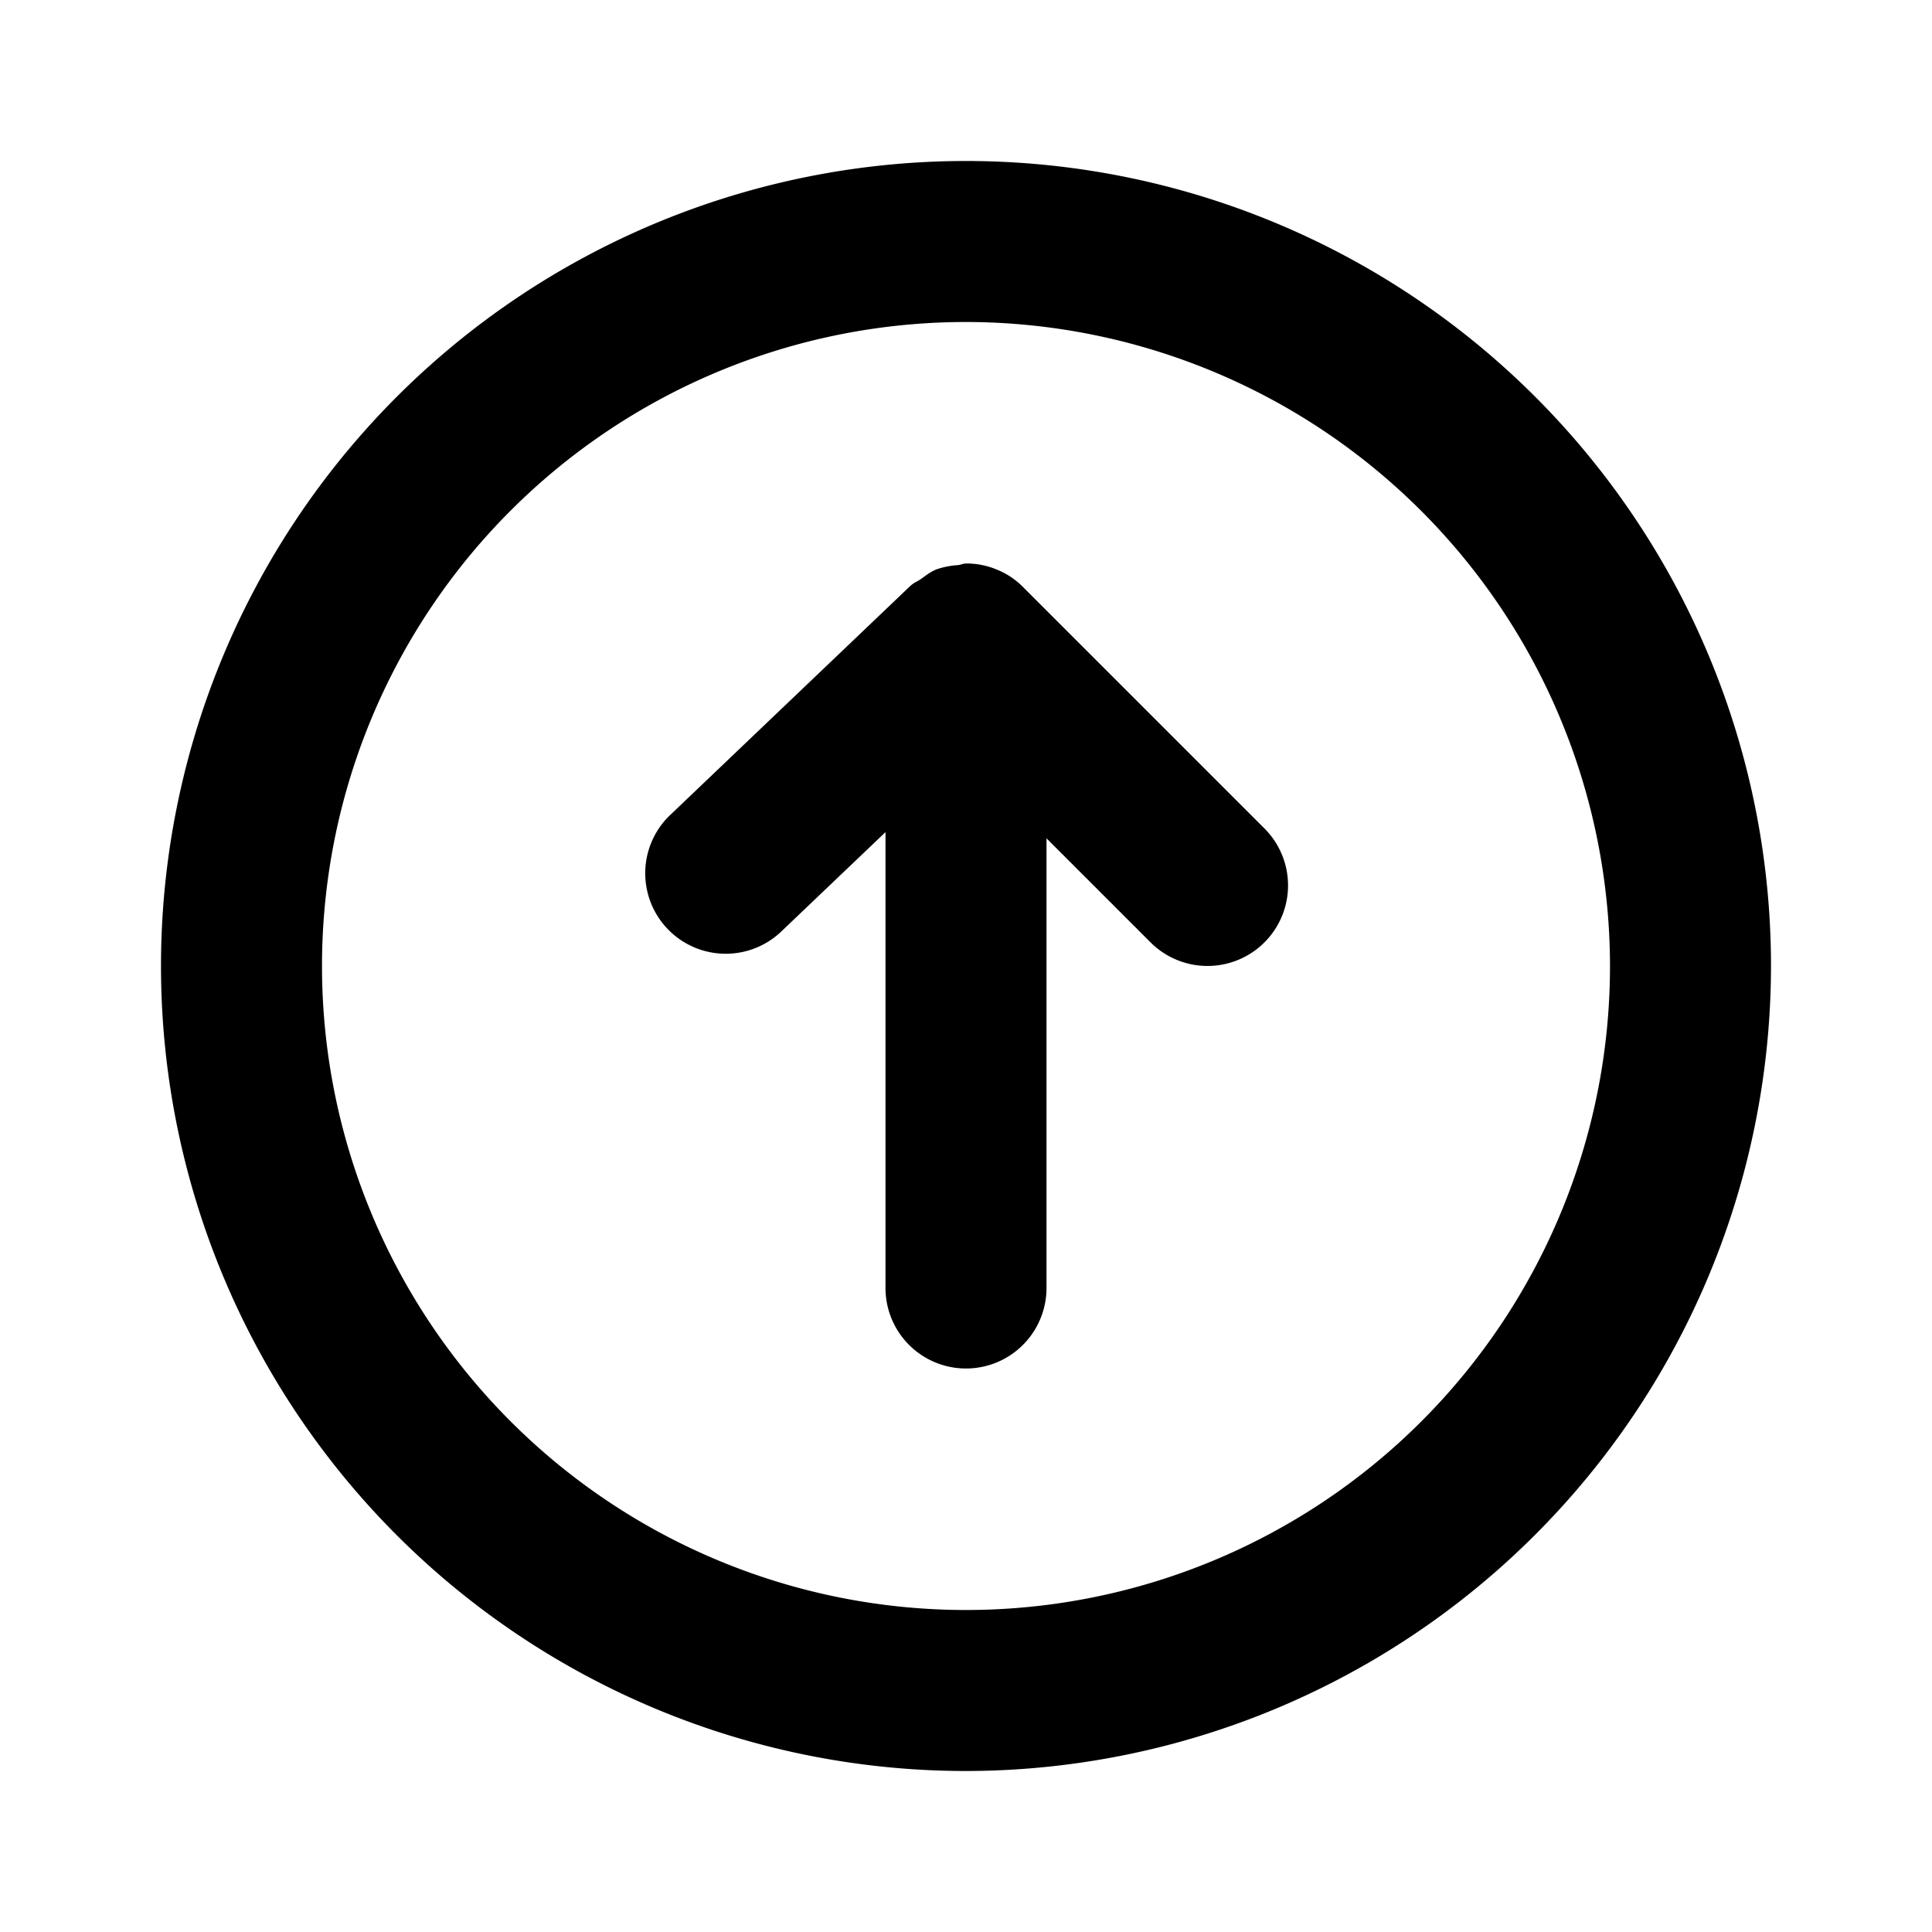 <svg id="Icons_Arrow_Circle_Up" data-name="Icons / Arrow / Circle / Up" xmlns="http://www.w3.org/2000/svg" xmlns:xlink="http://www.w3.org/1999/xlink" width="24" height="24" viewBox="0 0 24 24">
  <defs>
    <clipPath id="clip-path">
      <path id="Color" d="M10,20A10,10,0,1,1,20,10,10.011,10.011,0,0,1,10,20ZM10,2a8,8,0,1,0,8,8A8.009,8.009,0,0,0,10,2Zm0,13a1,1,0,0,1-1-1V8.337L7.69,9.586A1,1,0,0,1,6.31,8.139l3-2.862a.363.363,0,0,1,.077-.052.53.53,0,0,0,.054-.033l.045-.032a.725.725,0,0,1,.141-.085A1.02,1.02,0,0,1,9.9,5.02a.277.277,0,0,0,.046-.01A.211.211,0,0,1,10,5h.006a.965.965,0,0,1,.38.077.95.95,0,0,1,.322.215l3,3a1,1,0,0,1-1.416,1.414L11,8.414V14A1,1,0,0,1,10,15Z" transform="translate(2 2)"/>
    </clipPath>
  </defs>
  <g id="Group_67" data-name="Group 67">
    <path id="Color-2" data-name="Color" d="M10,20A10,10,0,1,1,20,10,10.011,10.011,0,0,1,10,20ZM10,2a8,8,0,1,0,8,8A8.009,8.009,0,0,0,10,2Zm0,13a1,1,0,0,1-1-1V8.337L7.69,9.586A1,1,0,0,1,6.31,8.139l3-2.862a.363.363,0,0,1,.077-.052.53.53,0,0,0,.054-.033l.045-.032a.725.725,0,0,1,.141-.085A1.02,1.02,0,0,1,9.9,5.02a.277.277,0,0,0,.046-.01A.211.211,0,0,1,10,5h.006a.965.965,0,0,1,.38.077.95.95,0,0,1,.322.215l3,3a1,1,0,0,1-1.416,1.414L11,8.414V14A1,1,0,0,1,10,15Z" transform="translate(2 2)"/>
  </g>
</svg>
